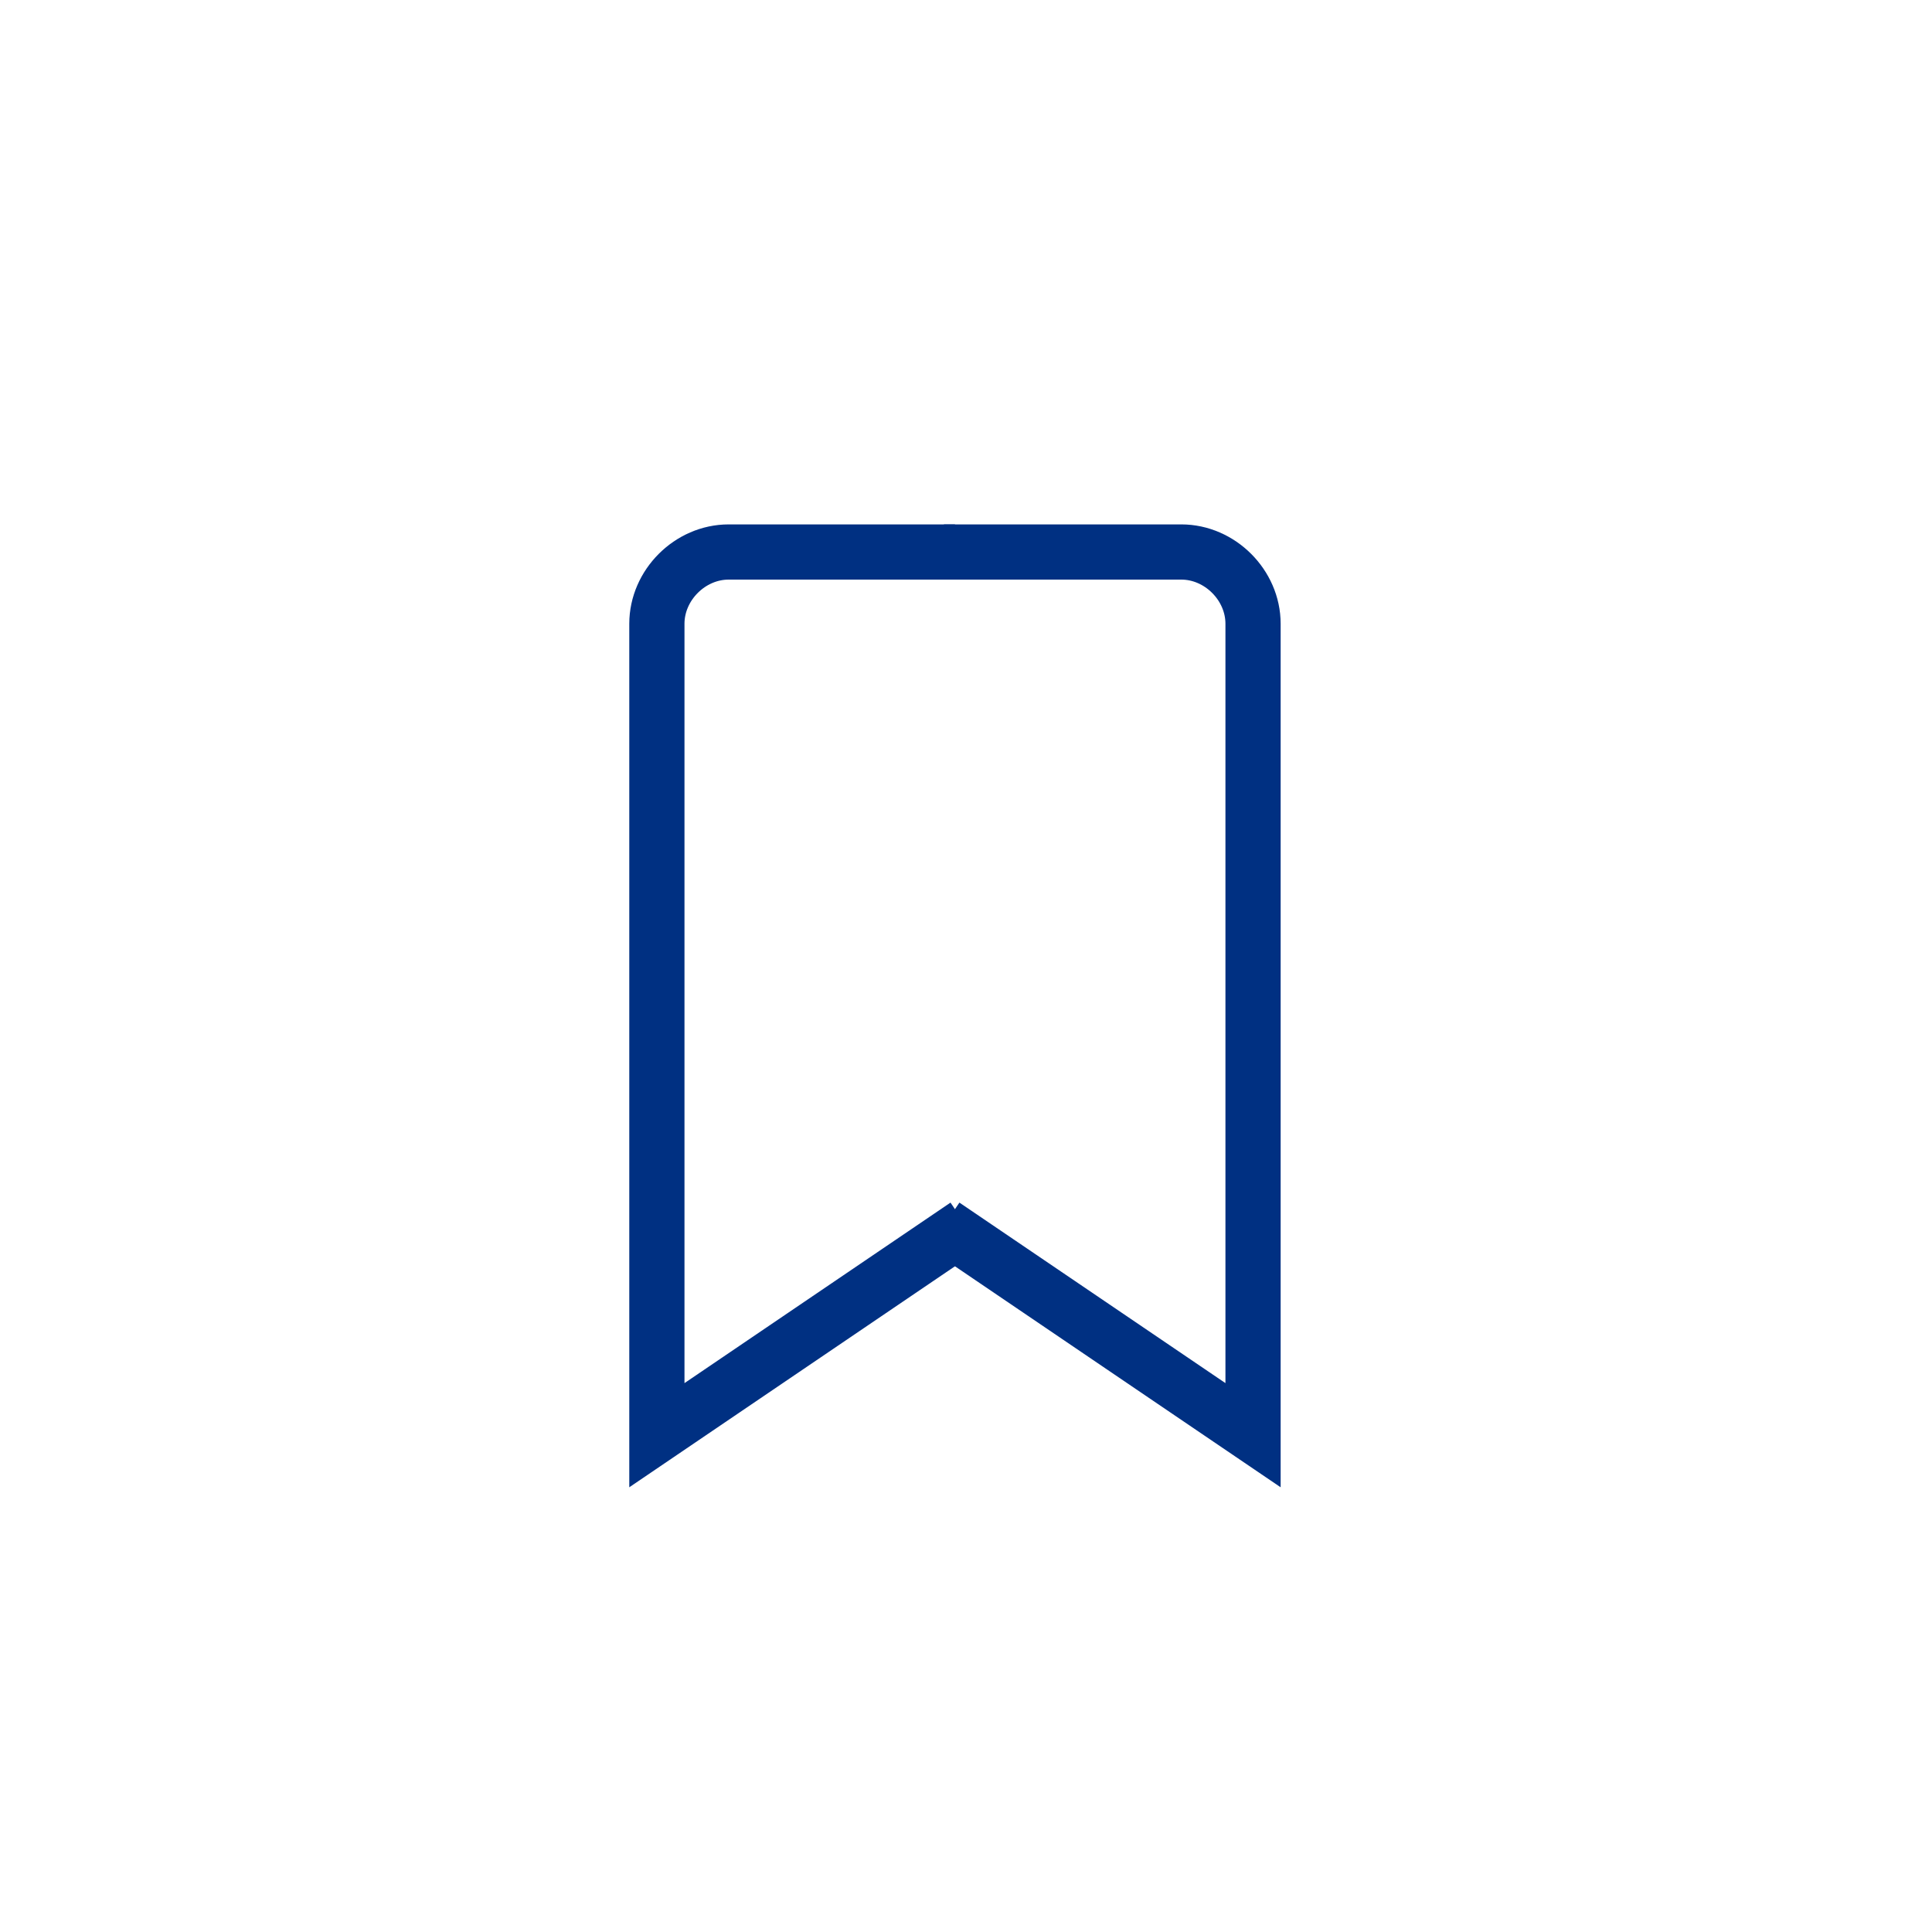 <?xml version="1.0" encoding="utf-8"?>
<!-- Generator: Adobe Illustrator 21.1.0, SVG Export Plug-In . SVG Version: 6.00 Build 0)  -->
<svg version="1.1" id="icon" xmlns="http://www.w3.org/2000/svg" xmlns:xlink="http://www.w3.org/1999/xlink" x="0px" y="0px"
	 viewBox="0 0 35 35" style="enable-background:new 0 0 35 35;" xml:space="preserve">
<style type="text/css">
	.st0{fill:none;stroke:#003082;stroke-miterlimit:10;}
</style>
<path class="st0" d="M17.5,22.2L11.9,26V11.3c0-0.7,0.6-1.3,1.3-1.3h4.1"/>
<path class="st0" d="M17.1,10h4.3c0.7,0,1.3,0.6,1.3,1.3V26l-5.6-3.8"/>
</svg>
